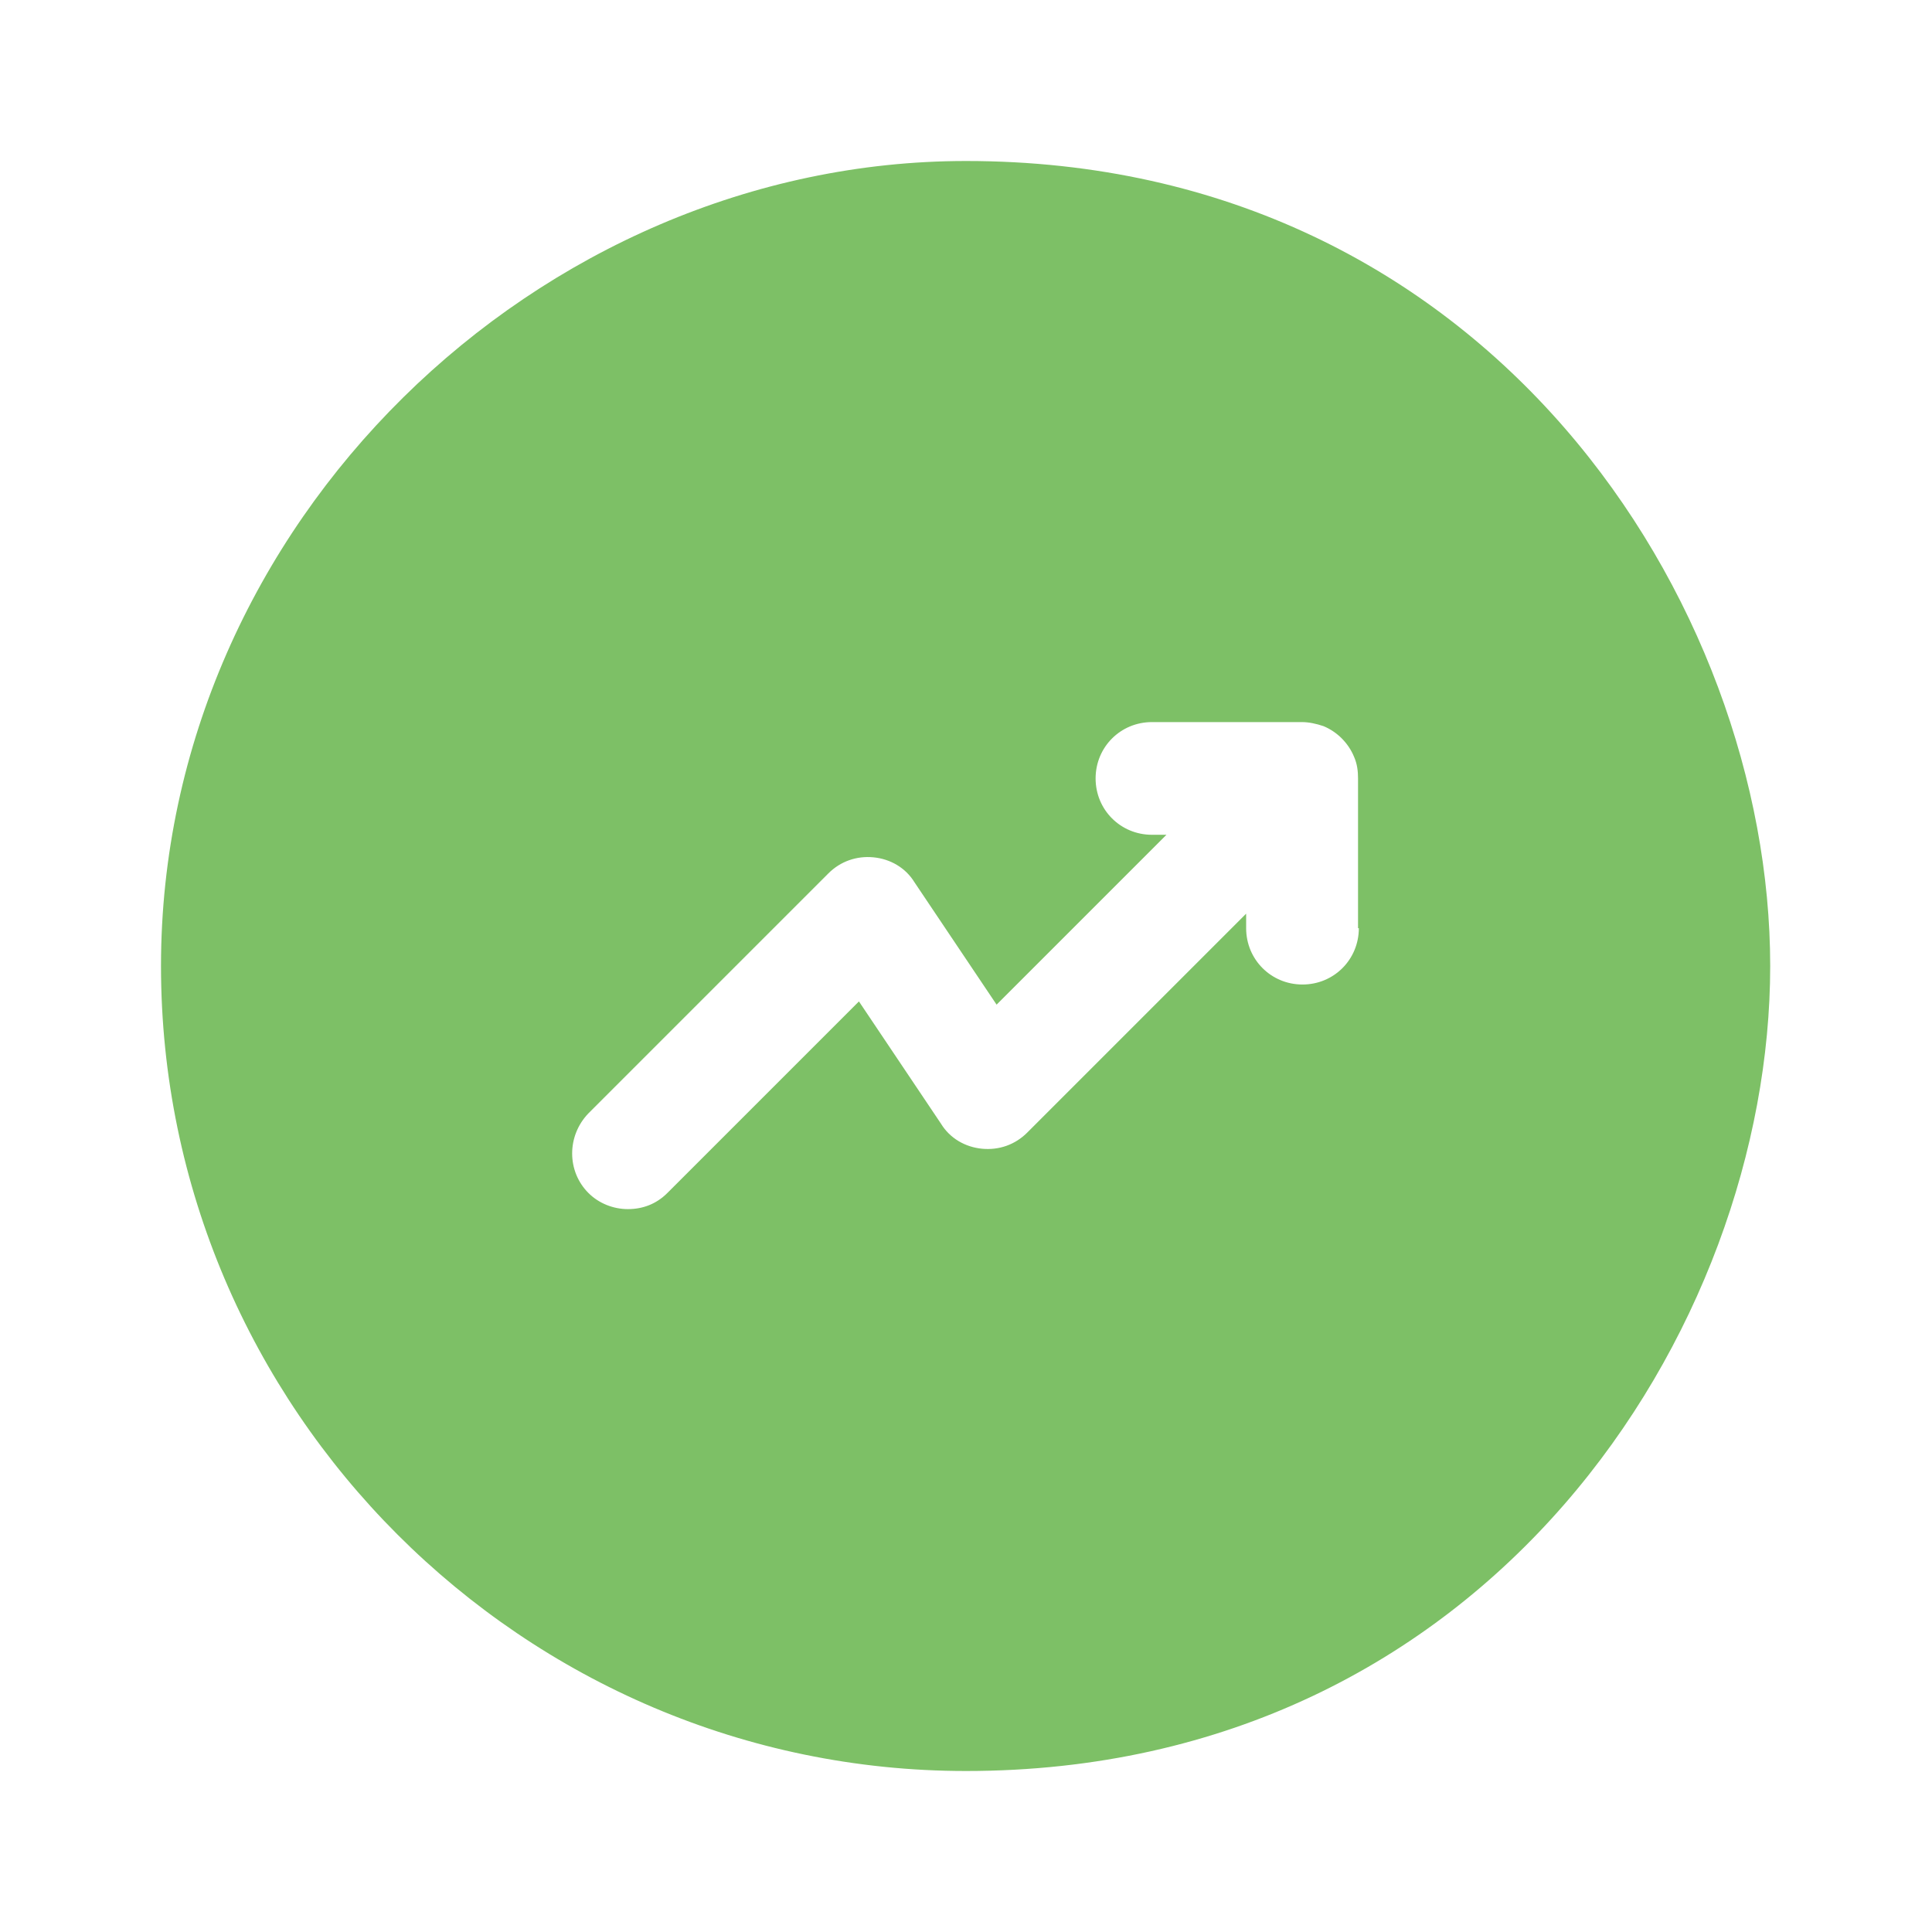 <svg width="12" height="12" viewBox="0 0 12 12" fill="none" xmlns="http://www.w3.org/2000/svg">
<path d="M6 1C3.345 1 1 3.25 1 6C1 8.75 3.25 11 6 11C9.25 11 10.995 8.25 10.995 6C10.995 3.75 9.25 1 6 1ZM8.44 5.765C8.44 5.96 8.285 6.115 8.09 6.115C7.895 6.115 7.74 5.96 7.74 5.765V5.675L6.38 7.035C6.305 7.11 6.205 7.145 6.1 7.135C5.995 7.125 5.9 7.07 5.845 6.98L5.335 6.22L4.145 7.41C4.075 7.48 3.99 7.51 3.9 7.51C3.81 7.51 3.72 7.475 3.655 7.41C3.52 7.275 3.52 7.055 3.655 6.915L5.145 5.425C5.22 5.35 5.32 5.315 5.425 5.325C5.53 5.335 5.625 5.39 5.68 5.48L6.19 6.24L7.245 5.185H7.155C6.96 5.185 6.805 5.03 6.805 4.835C6.805 4.64 6.96 4.485 7.155 4.485H8.085C8.13 4.485 8.175 4.495 8.22 4.51C8.305 4.545 8.375 4.615 8.41 4.7C8.43 4.745 8.435 4.79 8.435 4.835V5.765H8.44Z" fill="#7DC066"/>
</svg>
